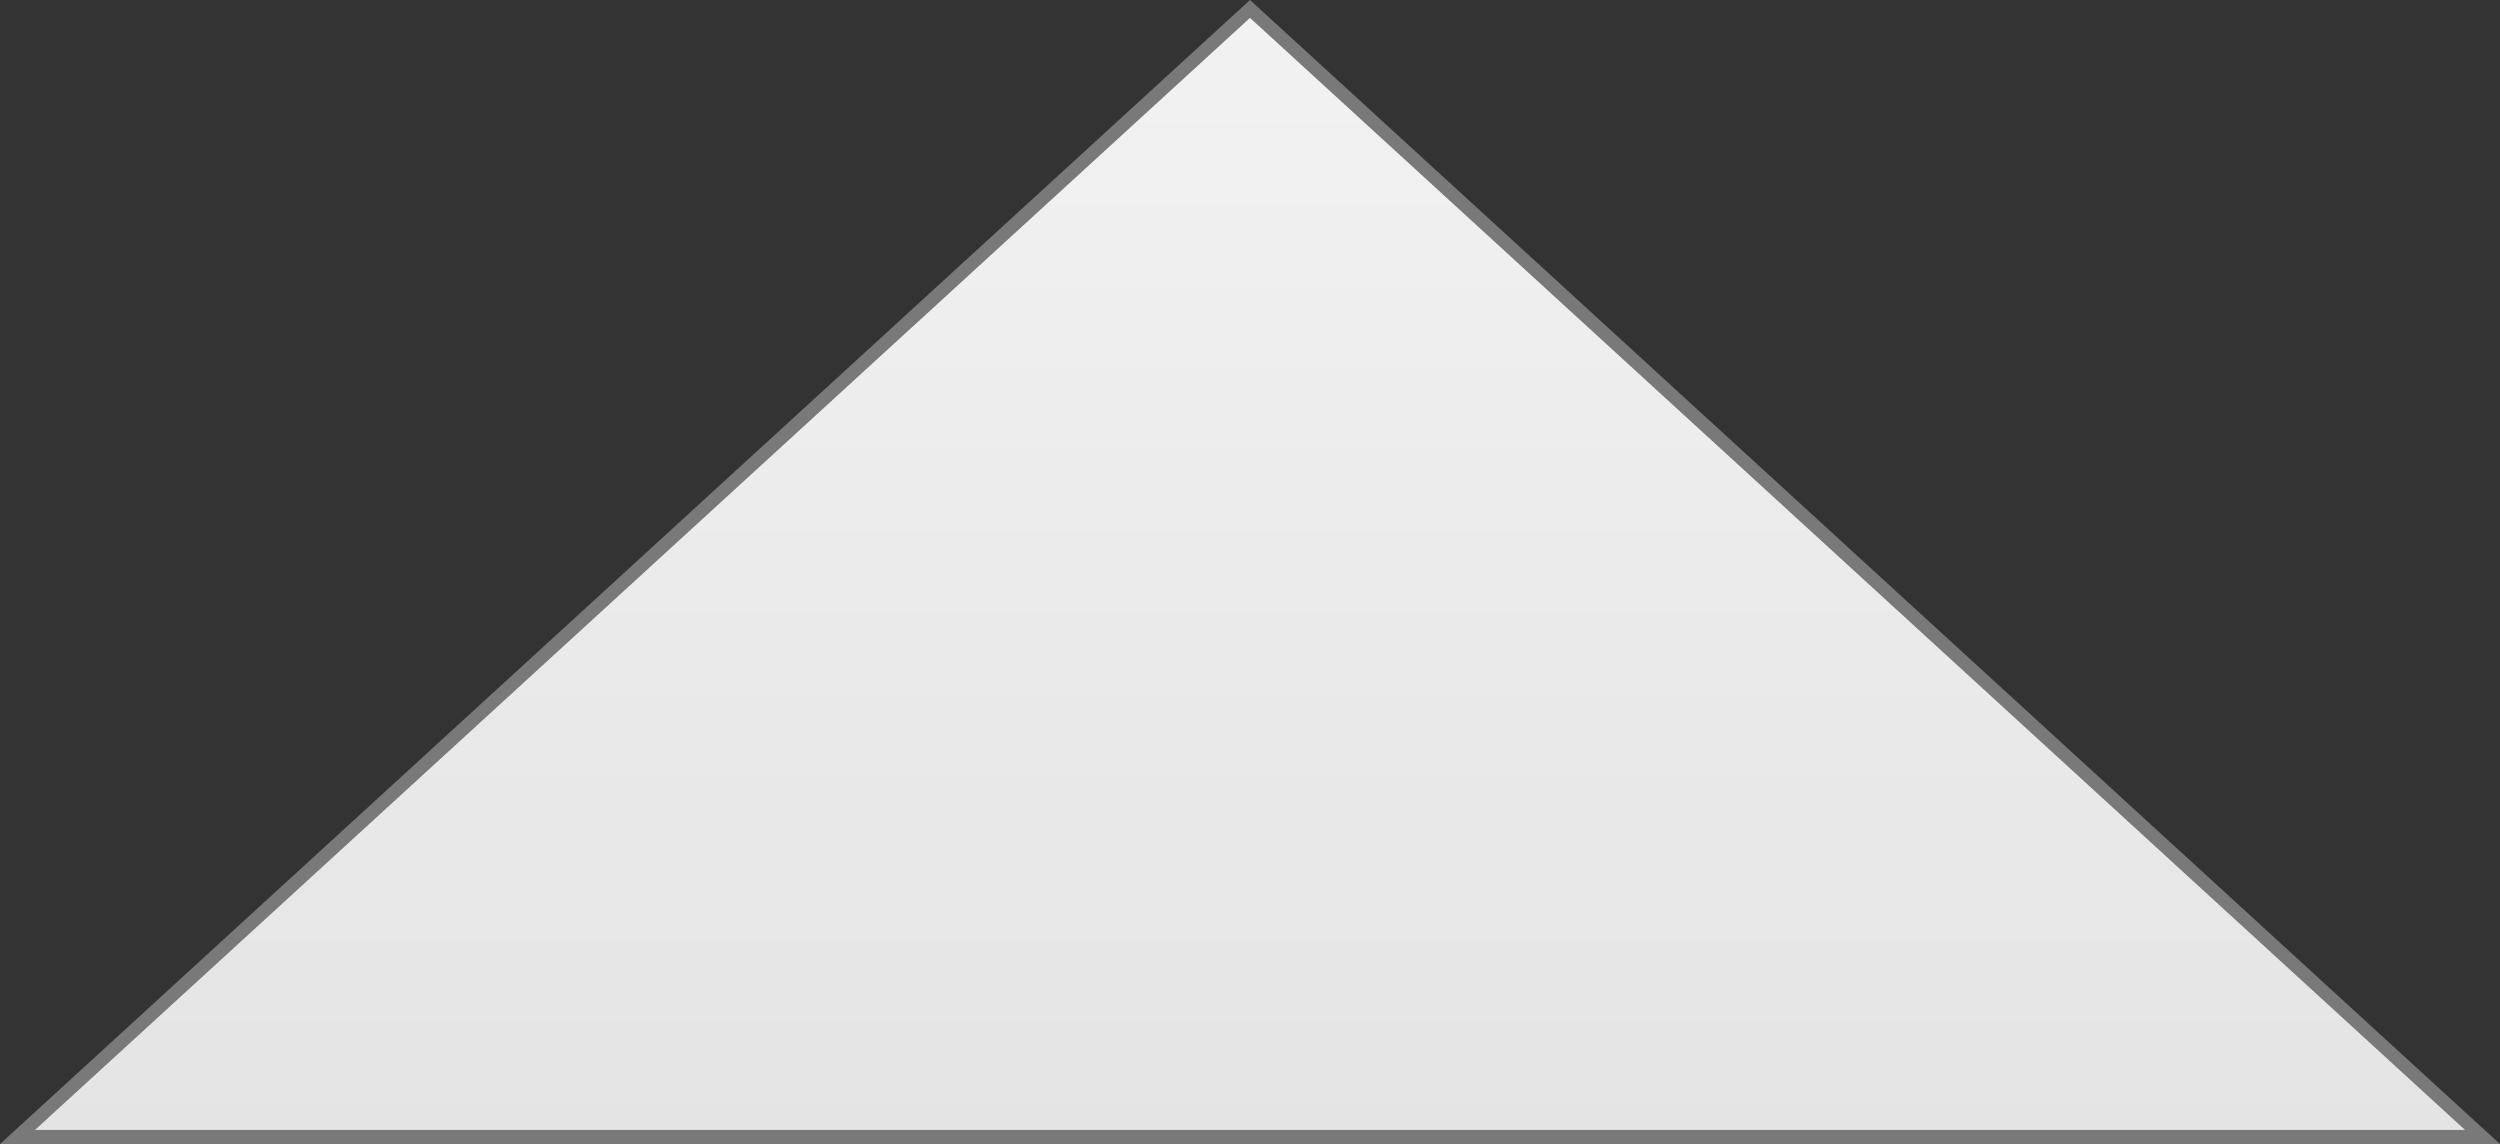 ﻿<?xml version="1.0" encoding="utf-8"?>
<svg version="1.1" xmlns:xlink="http://www.w3.org/1999/xlink" width="177px" height="81px" xmlns="http://www.w3.org/2000/svg">
  <rect width="100%" height="100%" fill="#333333" stroke="none"/>
  <defs>
    <linearGradient gradientUnits="userSpaceOnUse" x1="556.5" y1="183" x2="556.5" y2="264" id="LinearGradient24">
      <stop id="Stop25" stop-color="#ffffff" offset="0" />
      <stop id="Stop26" stop-color="#f2f2f2" offset="0" />
      <stop id="Stop27" stop-color="#e4e4e4" offset="1" />
      <stop id="Stop28" stop-color="#ffffff" offset="1" />
    </linearGradient>
  </defs>
  <g transform="matrix(1 0 0 1 -468 -183 )">
    <path d="M 469.238 263.5  L 556.5 183.633  L 643.762 263.5  L 469.238 263.5  Z " fill-rule="nonzero" fill="url(#LinearGradient24)" stroke="none" />
    <path d="M 468 264  L 556.5 183  L 645 264  L 468 264  Z M 556.5 184.266  L 470.476 263  L 642.524 263  L 556.5 184.266  Z " fill-rule="nonzero" fill="#797979" stroke="none" />
  </g>
</svg>